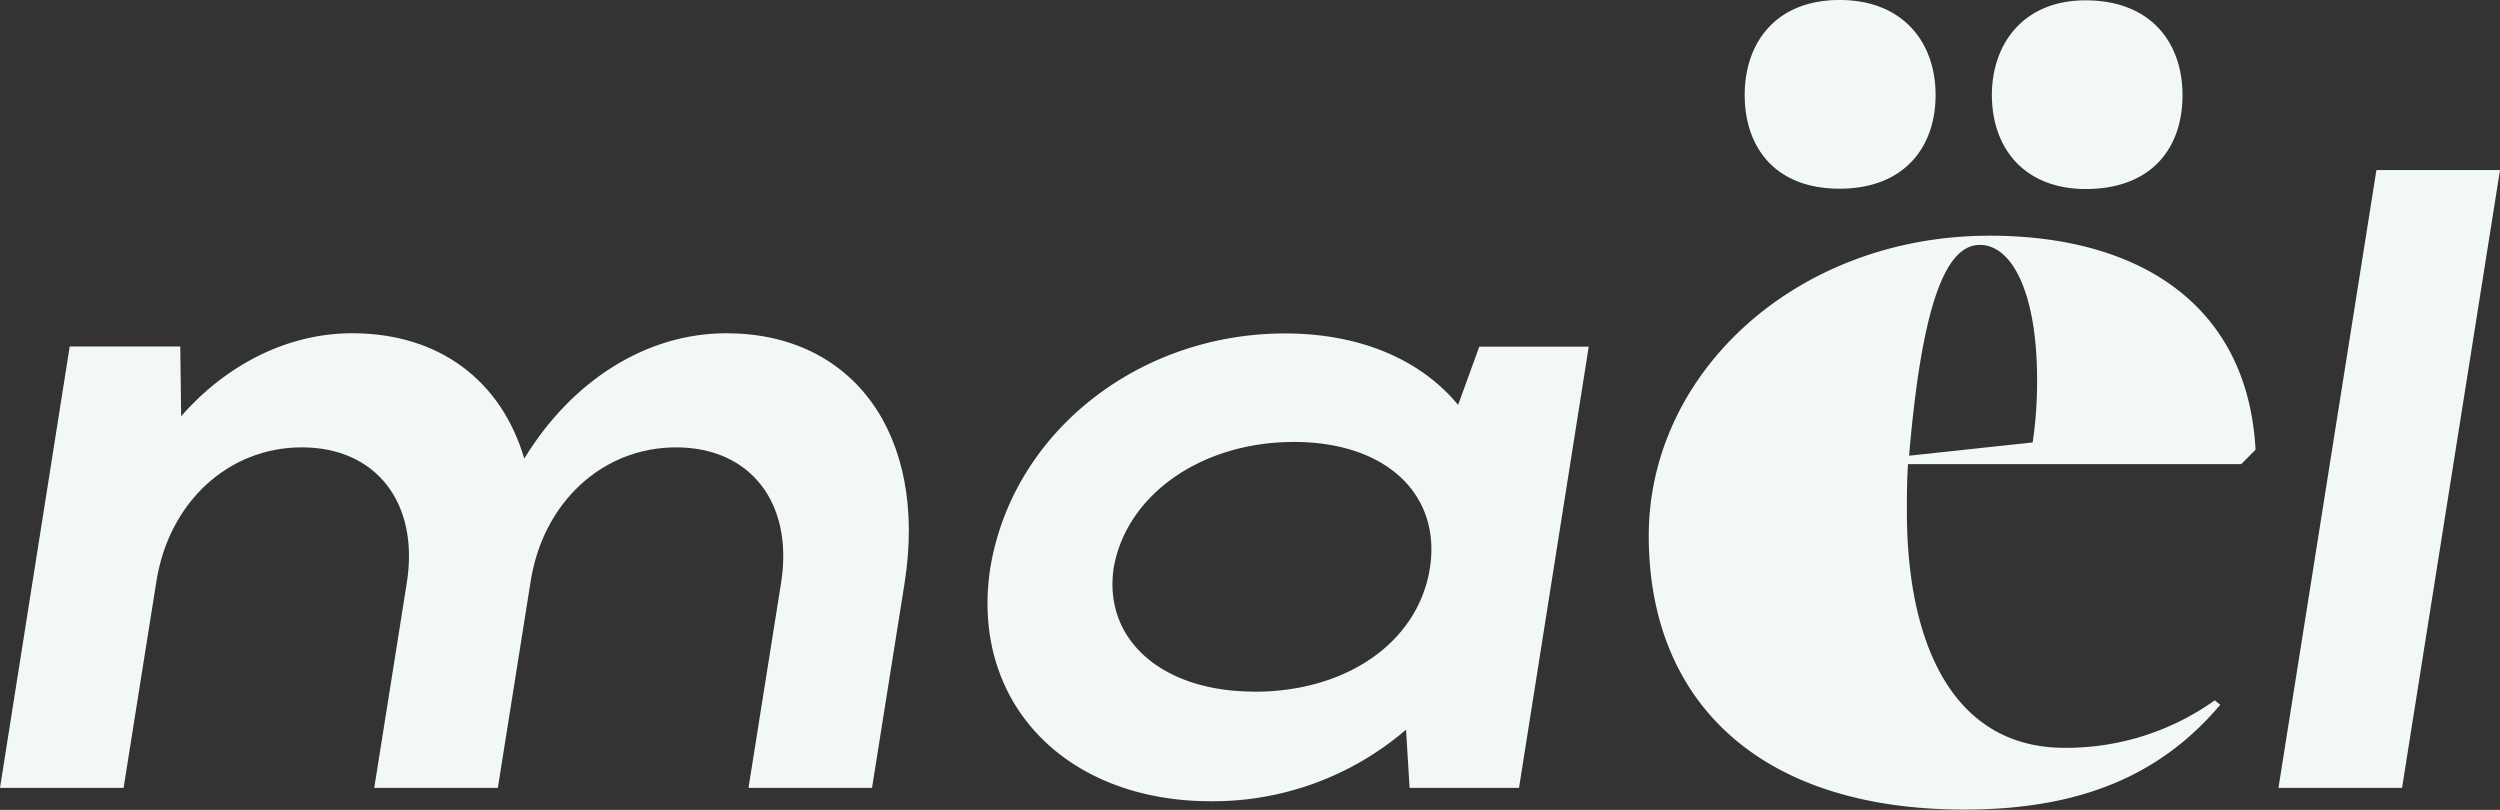 <svg xmlns="http://www.w3.org/2000/svg" viewBox="0 0 374.42 121.29"><rect x="0" y="0" width="374.42" height="121.29" fill="#333333" stroke="none"/><defs><style>.cls-1{fill:#f2f9f5;}</style></defs><g id="Calque_2" data-name="Calque 2"><g id="Calque_1-2" data-name="Calque 1"><path class="cls-1" d="M18.51,118H0L10.44,51.89H27l.13,10.44C33.84,54.67,43,49.91,52.74,49.91c13.09,0,22.34,7.13,25.78,18.77,7-11.5,18.11-18.77,30.27-18.77,19,0,30.14,15.2,26.71,37.27L130.6,118H112.1L117,87.18C118.84,75.29,112.36,67,101.26,67s-20,8.33-21.81,20.22L74.56,118H56.05l4.89-30.8C62.79,75.29,56.31,67,45.21,67s-20,8.33-21.81,20.22Z"/><path class="cls-1" d="M211.11,118l-.53-8.72A44.36,44.36,0,0,1,181.36,120c-21.94,0-36.09-14.94-33.05-34.9,3.31-20.23,22.08-35.16,44.16-35.16,11.1,0,20.22,3.83,25.91,10.7l3.17-8.72h16.39L227.5,118Zm-23.27-14.4c14,0,24.59-7.54,26.31-18.51s-6.48-18.9-20.36-18.9-25.12,7.93-27,18.9C165.23,95.78,174,103.58,187.84,103.58Z"/><path class="cls-1" d="M309.22,112a38.34,38.34,0,0,0,22.48-7.11l.82.66c-8.92,10.58-21,15.7-38.33,15.7-30.9,0-47.26-16.36-47.26-41,0-24.46,22.14-44.95,51.06-44.95,22.47,0,38.66,10.41,39.82,32.06l-2.15,2.15h-49.9c-.17,2.48-.17,5-.17,7.1C285.59,96.5,292.54,112,309.22,112ZM261.3,14.21C261.3,6.44,265.93,0,275.51,0s14.38,6.44,14.38,14.21c0,7.93-4.79,14.05-14.38,14.05S261.3,22.14,261.3,14.21Zm43.13,52.05a62.43,62.43,0,0,0,.66-9.42c0-12.72-3.63-20.16-8.59-20.16-5.45,0-8.76,10.25-10.58,31.57Zm-6.11-52c0-7.77,4.79-14.21,14-14.21,9.92,0,14.55,6.44,14.55,14.21,0,7.93-4.63,14.05-14.55,14.05C303.11,28.26,298.32,22.14,298.32,14.21Z"/><path class="cls-1" d="M359.75,118H341.24l14.67-92.53h18.51Z"/></g></g></svg>